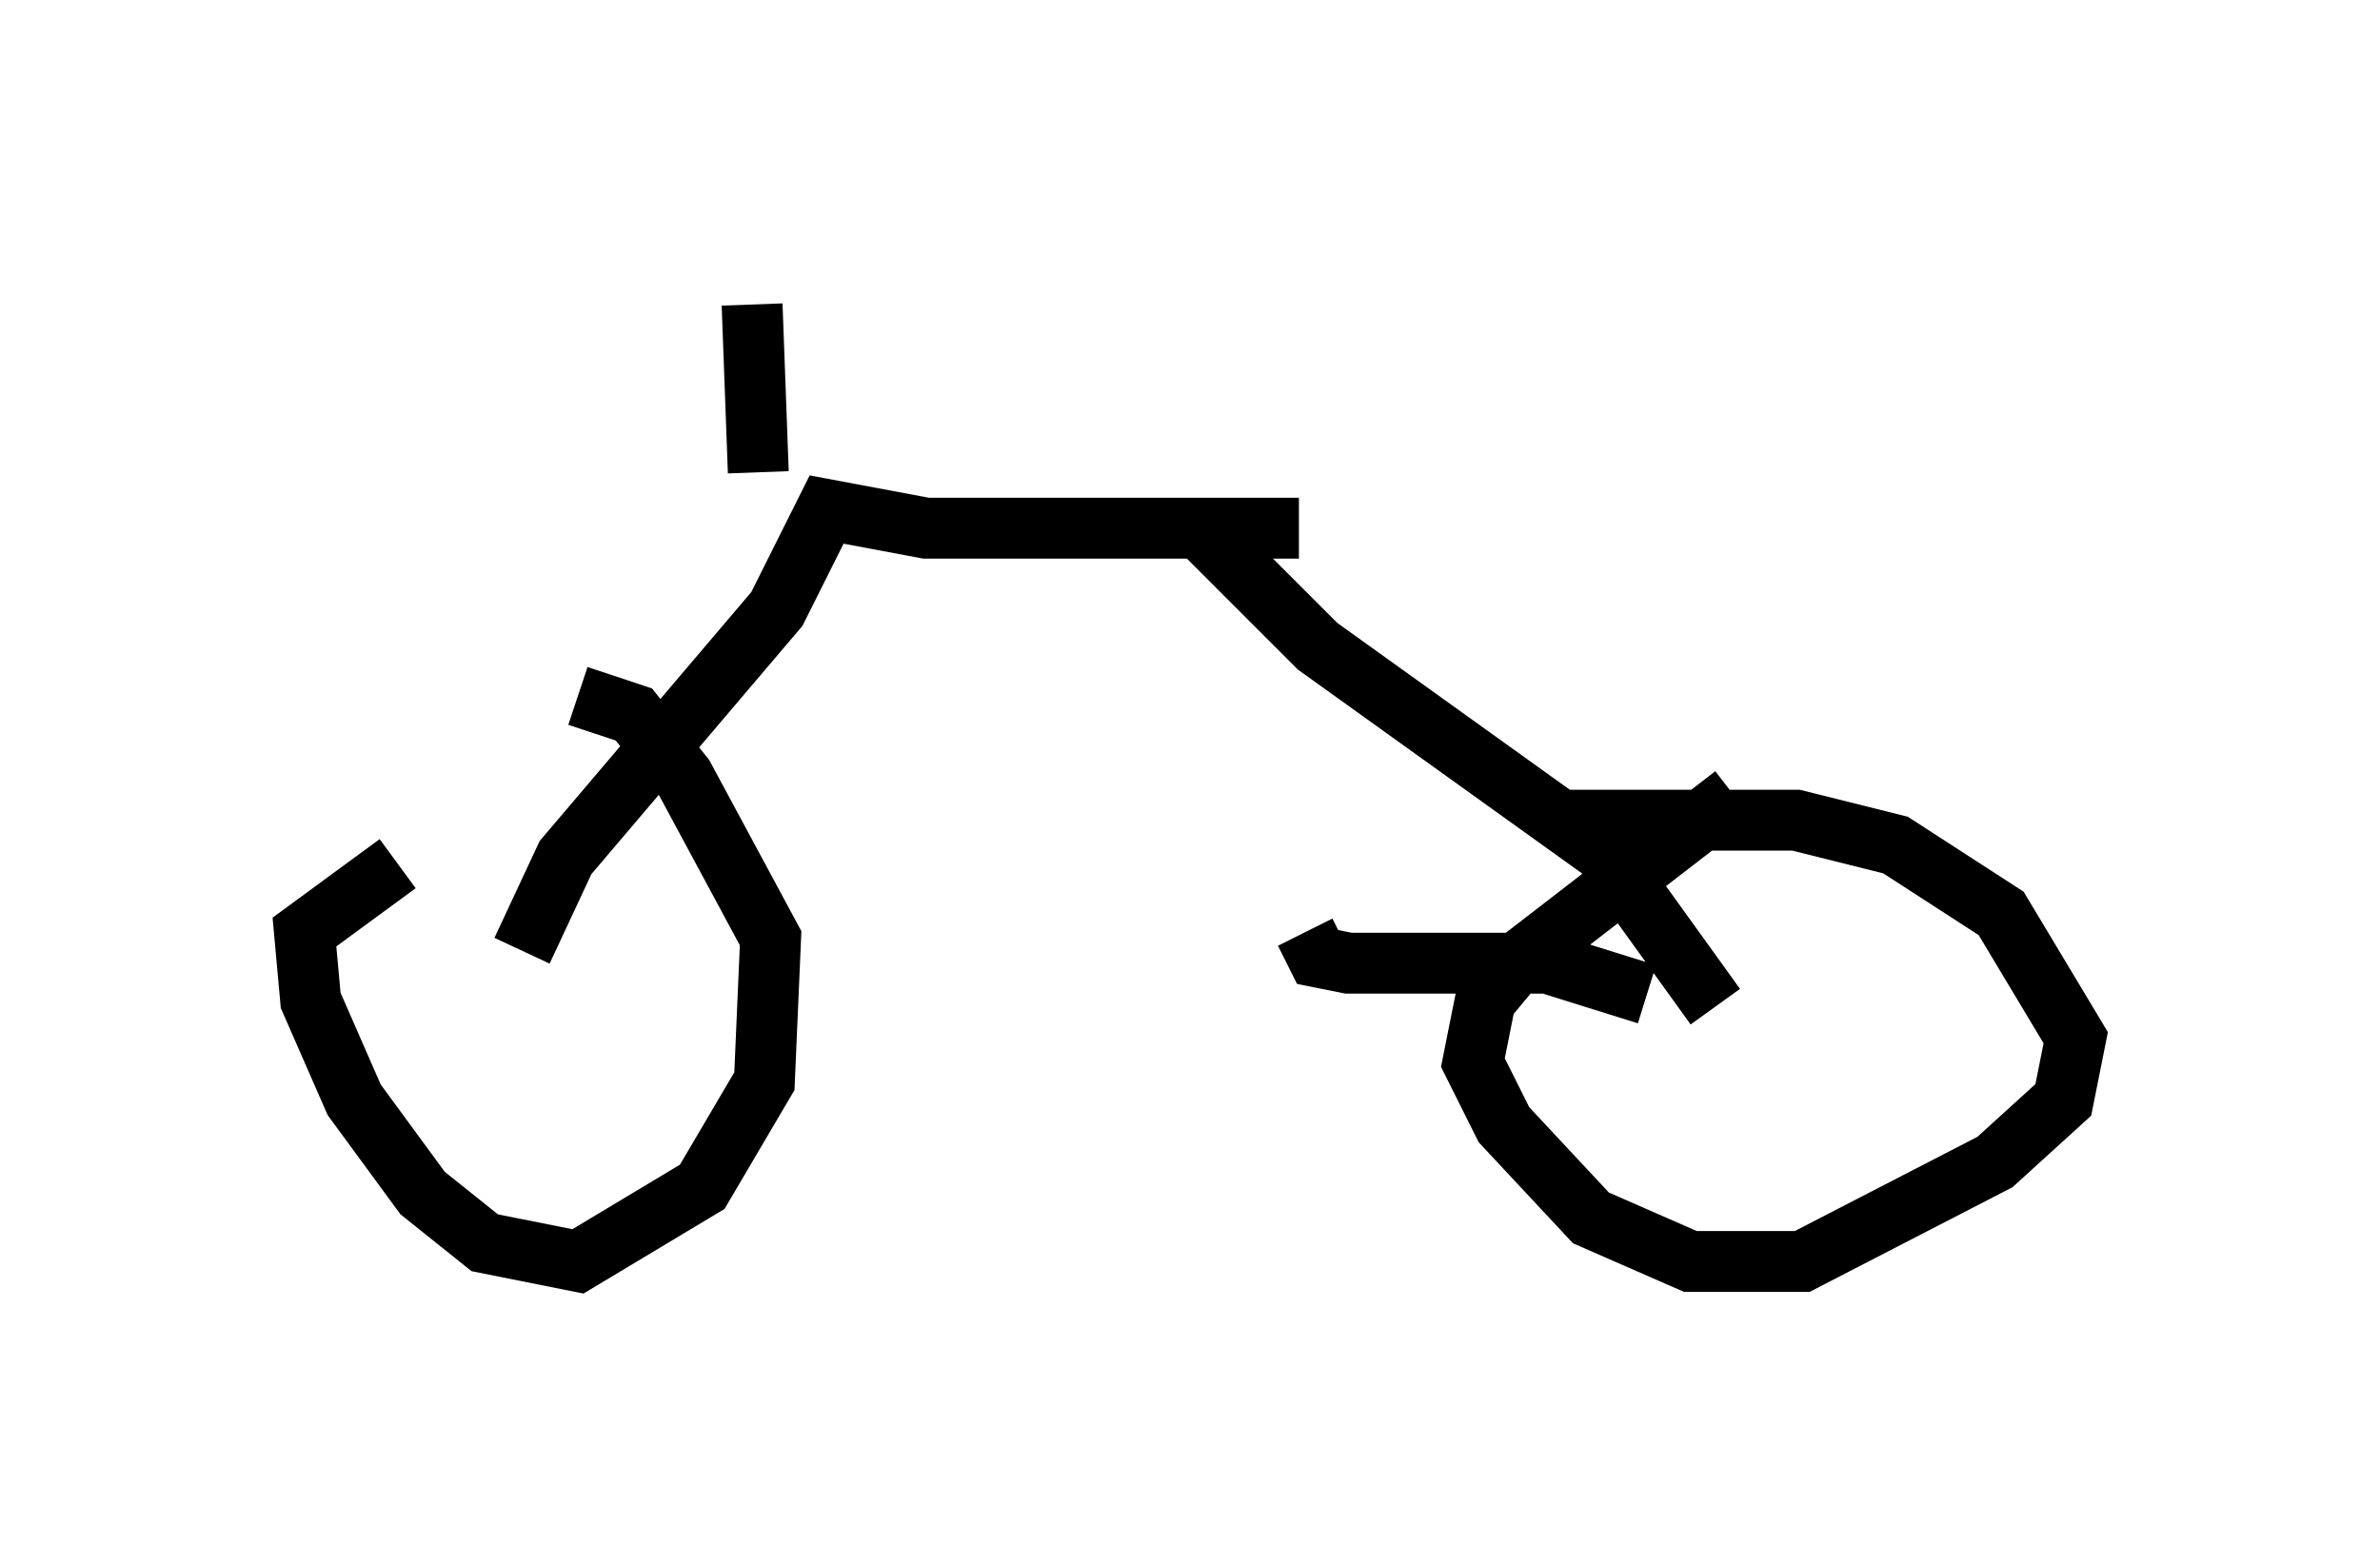 <?xml version="1.0" encoding="utf-8" ?>
<svg baseProfile="full" height="25.721" version="1.1" width="39.094" xmlns="http://www.w3.org/2000/svg" xmlns:ev="http://www.w3.org/2001/xml-events" xmlns:xlink="http://www.w3.org/1999/xlink"><defs /><rect fill="white" height="25.721" width="39.094" x="0" y="0" /><path d="M10.513, 12.656 m-3.981, 1.531 l-1.531, 1.123 0.102, 1.123 l0.715, 1.633 1.123, 1.531 l1.021, 0.817 1.531, 0.306 l2.042, -1.225 1.021, -1.735 l0.102, -2.348 -1.429, -2.654 l-0.817, -1.021 -0.919, -0.306 m18.988, 1.633 l-3.573, 2.756 -0.51, 0.613 l-0.204, 1.021 0.51, 1.021 l1.429, 1.531 1.633, 0.715 l1.838, 0.0 3.165, -1.633 l1.123, -1.021 0.204, -1.021 l-1.225, -2.042 -1.735, -1.123 l-1.633, -0.408 -3.777, 0.0 m2.45, 3.063 l-1.838, -2.552 -4.696, -3.369 l-1.838, -1.838 m-11.229, 6.84 l0.715, -1.531 3.471, -4.083 l0.817, -1.633 1.633, 0.306 l6.125, 0.0 m5.717, 7.656 l-1.633, -0.51 -3.267, 0.0 l-0.51, -0.102 -0.204, -0.408 m-8.983, -7.554 l-0.102, -2.756 " fill="none" stroke="black" stroke-width="1" /></svg>